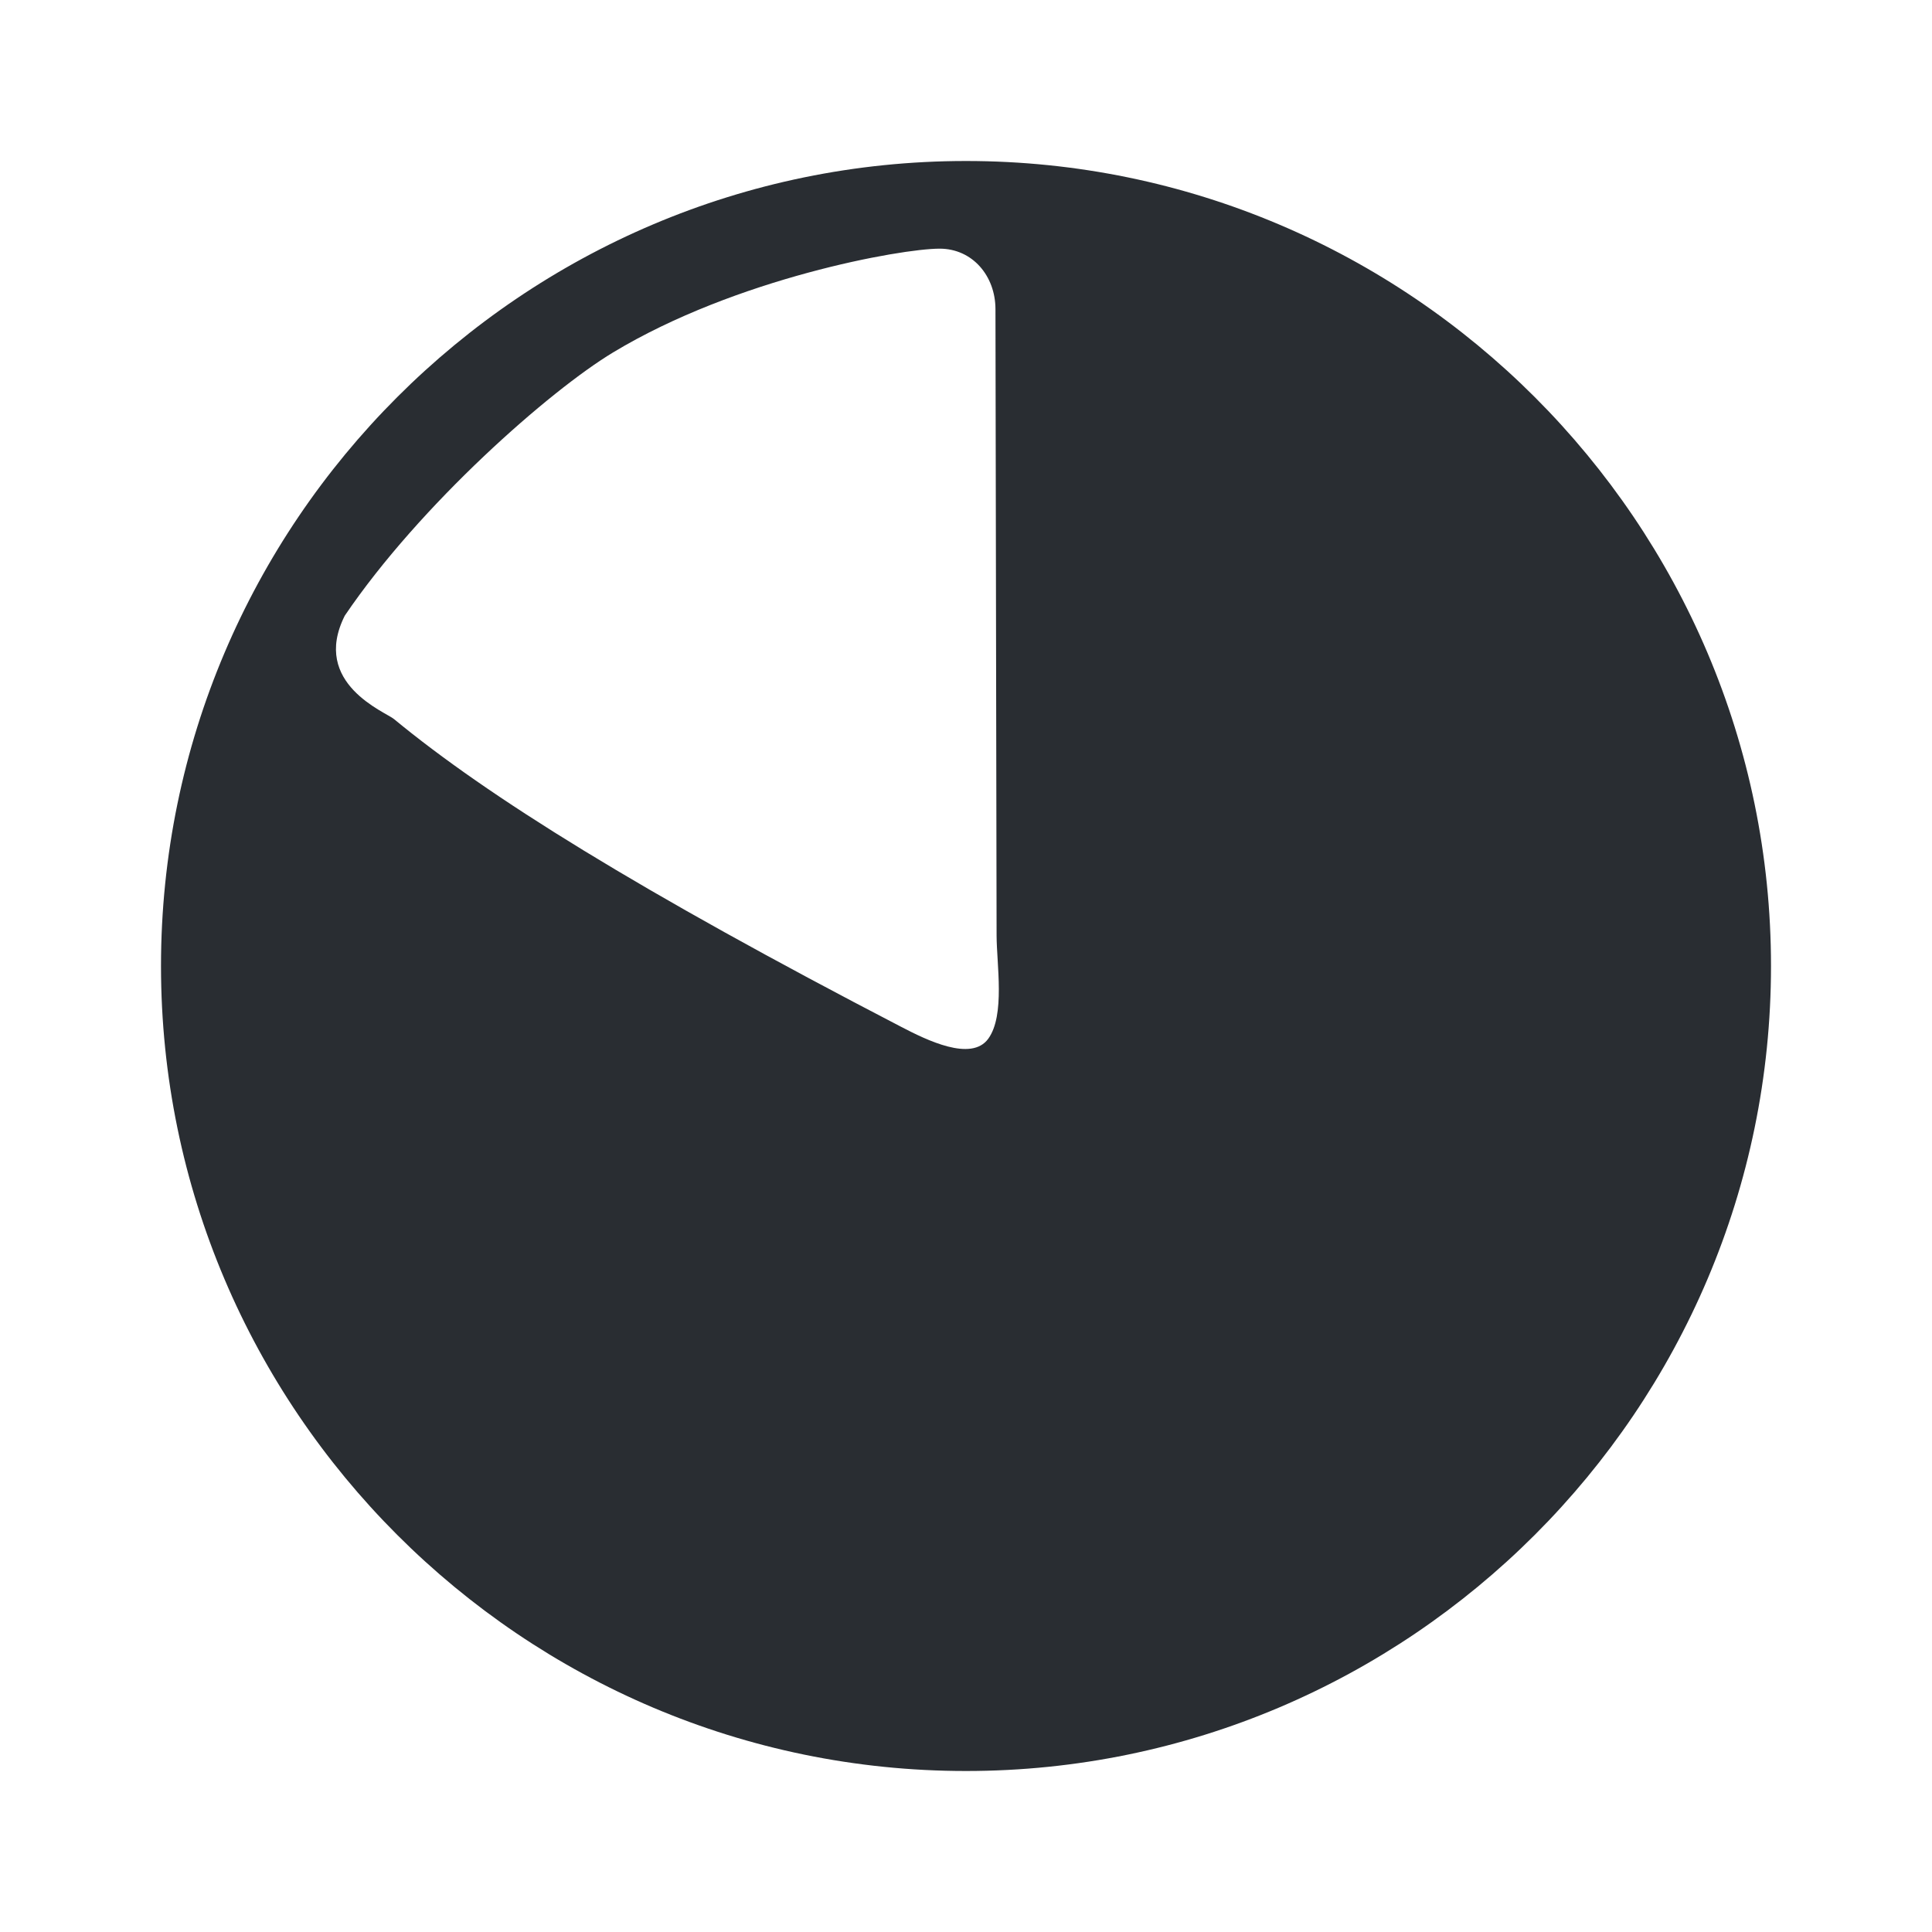 <svg viewBox="0 0 24 24" fill="none" xmlns="http://www.w3.org/2000/svg">
  <g
     id="SVGRepo_bgCarrier"
     stroke-width="0" />
  <g
     id="SVGRepo_tracerCarrier"
     stroke-linecap="round"
     stroke-linejoin="round" />
  <g
     id="SVGRepo_iconCarrier">
    <path
       d="M 12,2 C 6.49,2 2,6.49 2,12 2,17.51 6.49,22 12,22 17.51,22 22,17.51 22,12 22,6.49 17.51,2 12,2 Z M 4.896,8.934 C 4.799,8.848 3.858,8.495 4.283,7.648 5.22,6.266 6.83,4.852 7.616,4.378 9.144,3.456 11.192,3.089 11.672,3.089 c 0.41,0 0.693,0.34 0.694,0.75 L 12.38,11.62 c 6.45e-4,0.36 0.108,0.991 -0.103,1.283 -0.211,0.292 -0.77,0.015 -1.078,-0.145 C 7.927,11.06 6.055,9.89 4.896,8.934 Z"
       fill="#292d32"
       id="path1"/>
  </g>
</svg>
